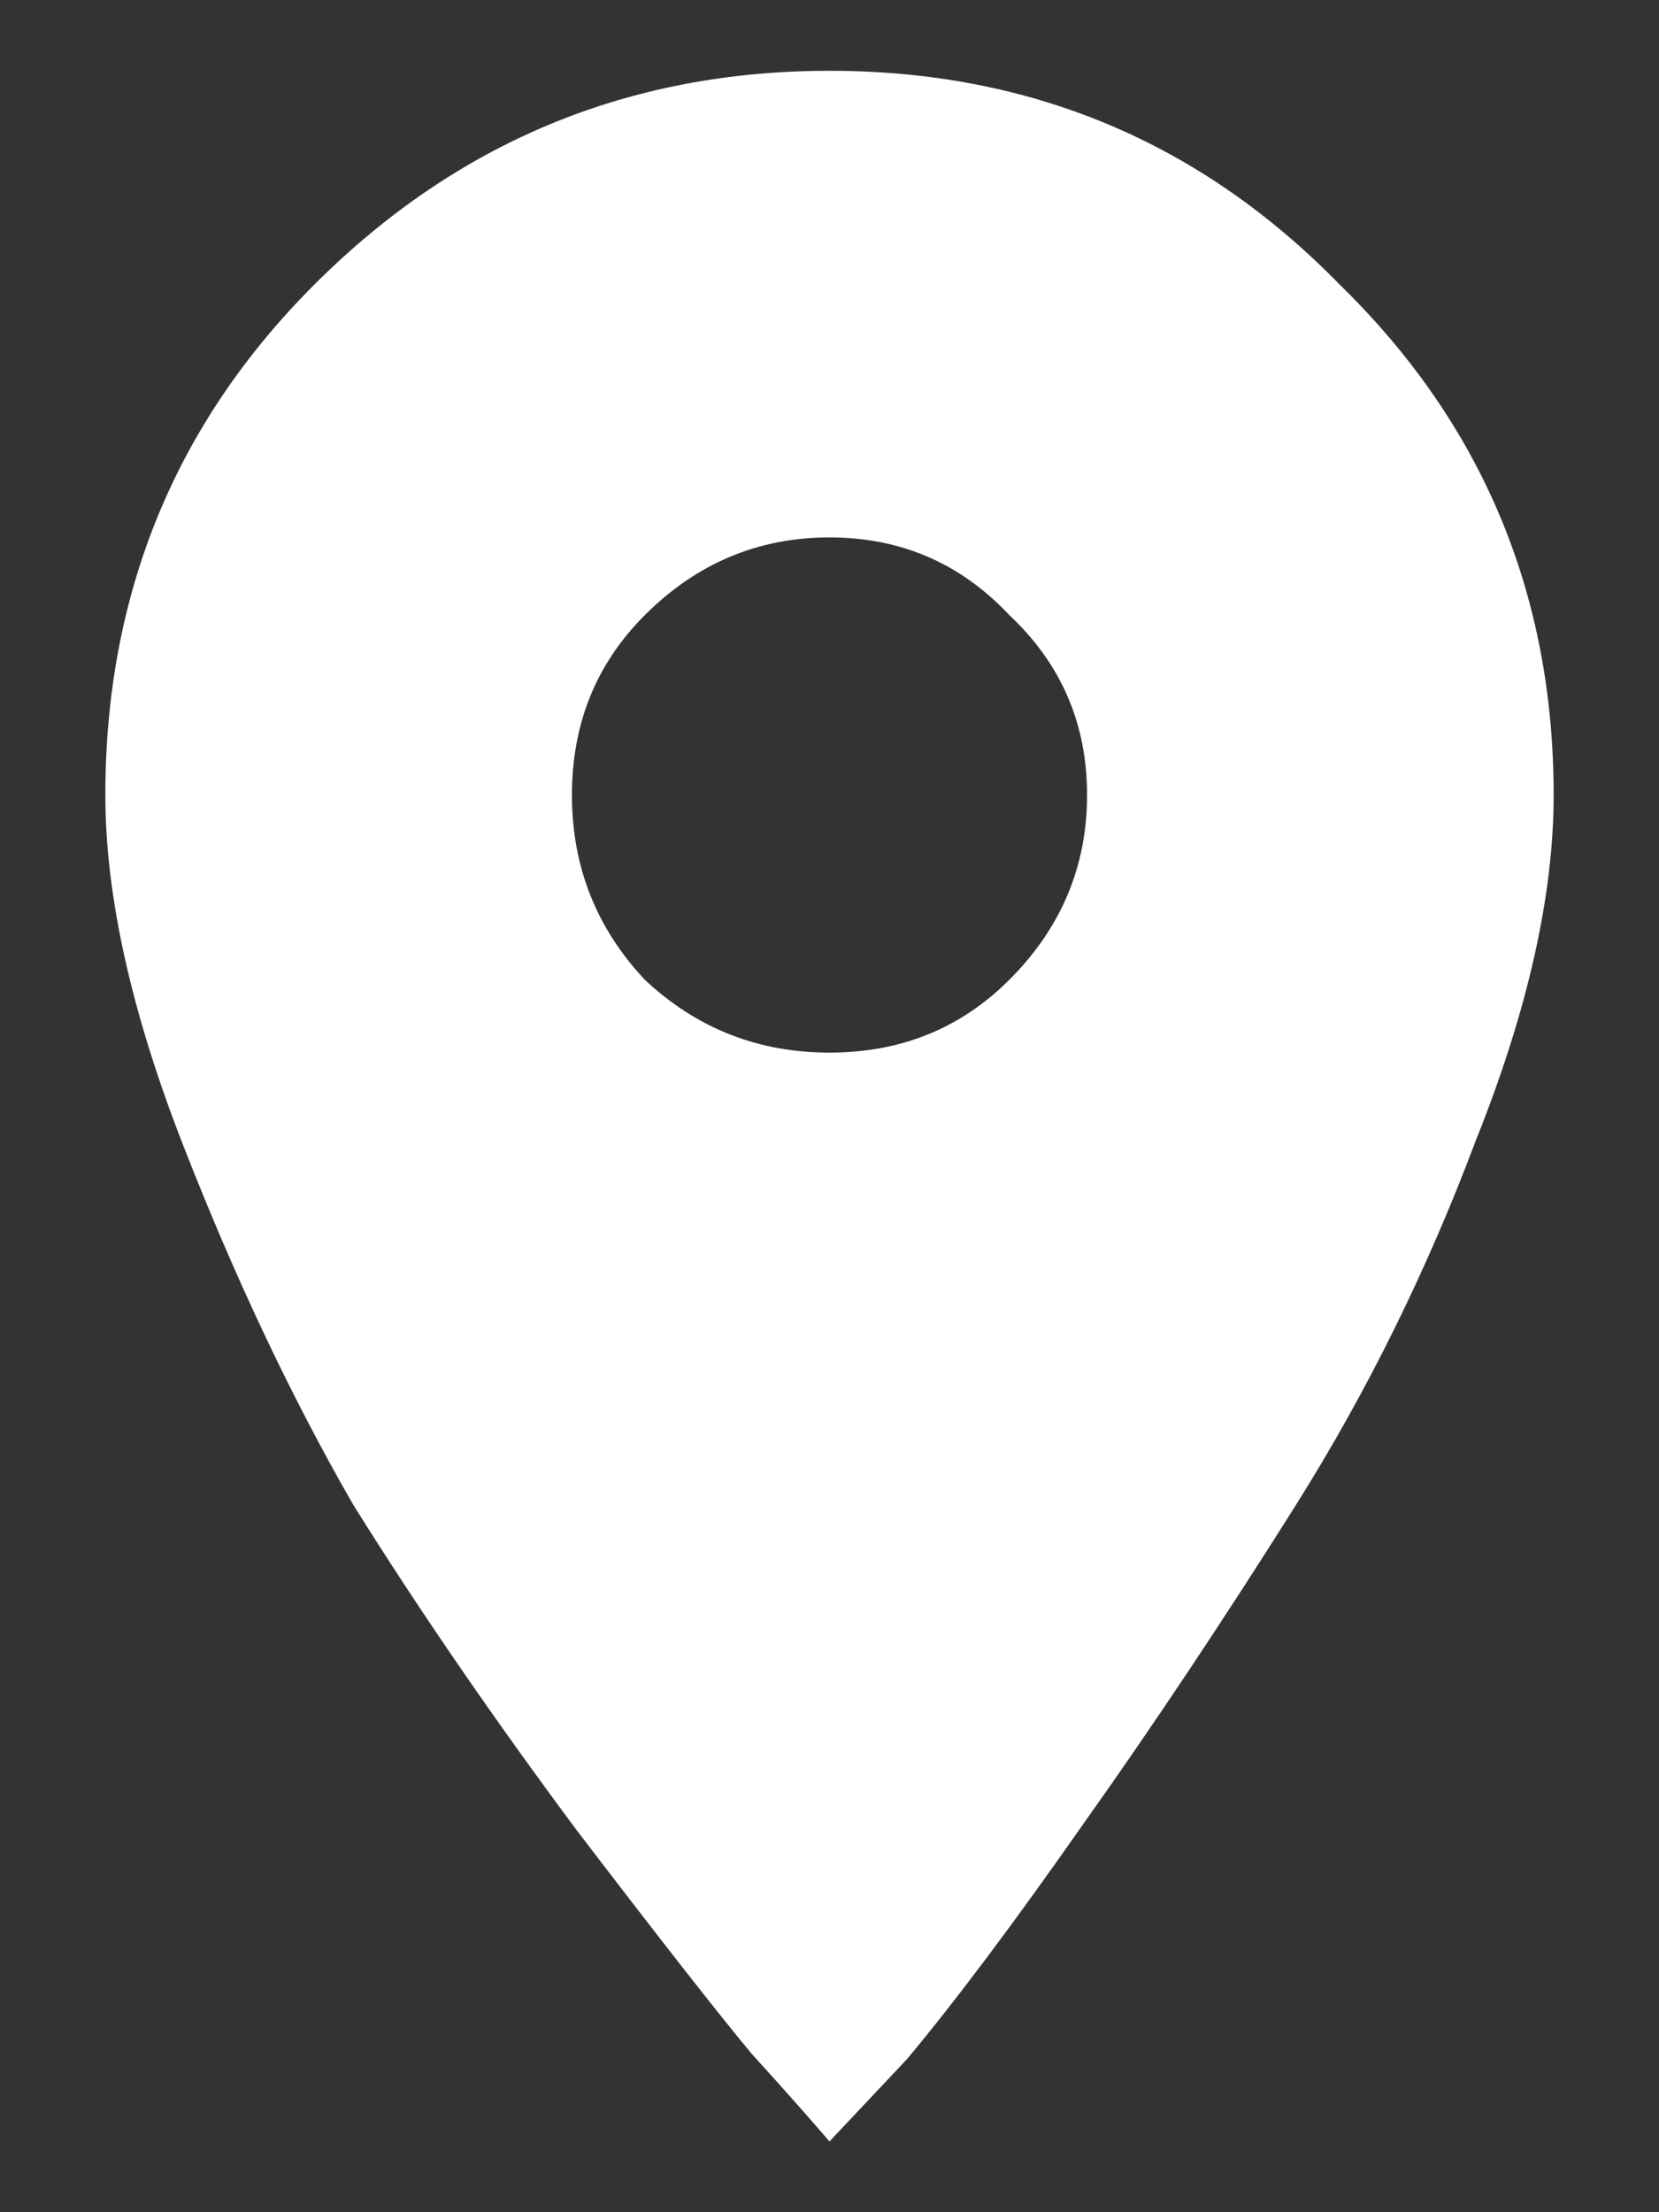 <svg width="12" height="16" viewBox="0 0 12 16" fill="none" xmlns="http://www.w3.org/2000/svg">
<rect x="0" y="0" width="12" height="16" fill="#333333" stroke="none"/>
<path d="M4.664 7.086C5.039 7.438 5.484 7.613 6 7.613C6.516 7.613 6.949 7.438 7.301 7.086C7.676 6.711 7.863 6.266 7.863 5.75C7.863 5.234 7.676 4.801 7.301 4.449C6.949 4.074 6.516 3.887 6 3.887C5.484 3.887 5.039 4.074 4.664 4.449C4.312 4.801 4.137 5.234 4.137 5.75C4.137 6.266 4.312 6.711 4.664 7.086ZM2.273 2.059C3.305 1.027 4.547 0.512 6 0.512C7.453 0.512 8.684 1.027 9.691 2.059C10.723 3.066 11.238 4.297 11.238 5.75C11.238 6.477 11.051 7.309 10.676 8.246C10.324 9.184 9.891 10.062 9.375 10.883C8.859 11.703 8.344 12.477 7.828 13.203C7.336 13.906 6.914 14.469 6.562 14.891L6 15.488C5.859 15.324 5.672 15.113 5.438 14.855C5.203 14.574 4.781 14.035 4.172 13.238C3.562 12.418 3.023 11.633 2.555 10.883C2.109 10.109 1.699 9.242 1.324 8.281C0.949 7.32 0.762 6.477 0.762 5.75C0.762 4.297 1.266 3.066 2.273 2.059Z" fill="white"/>
</svg>

